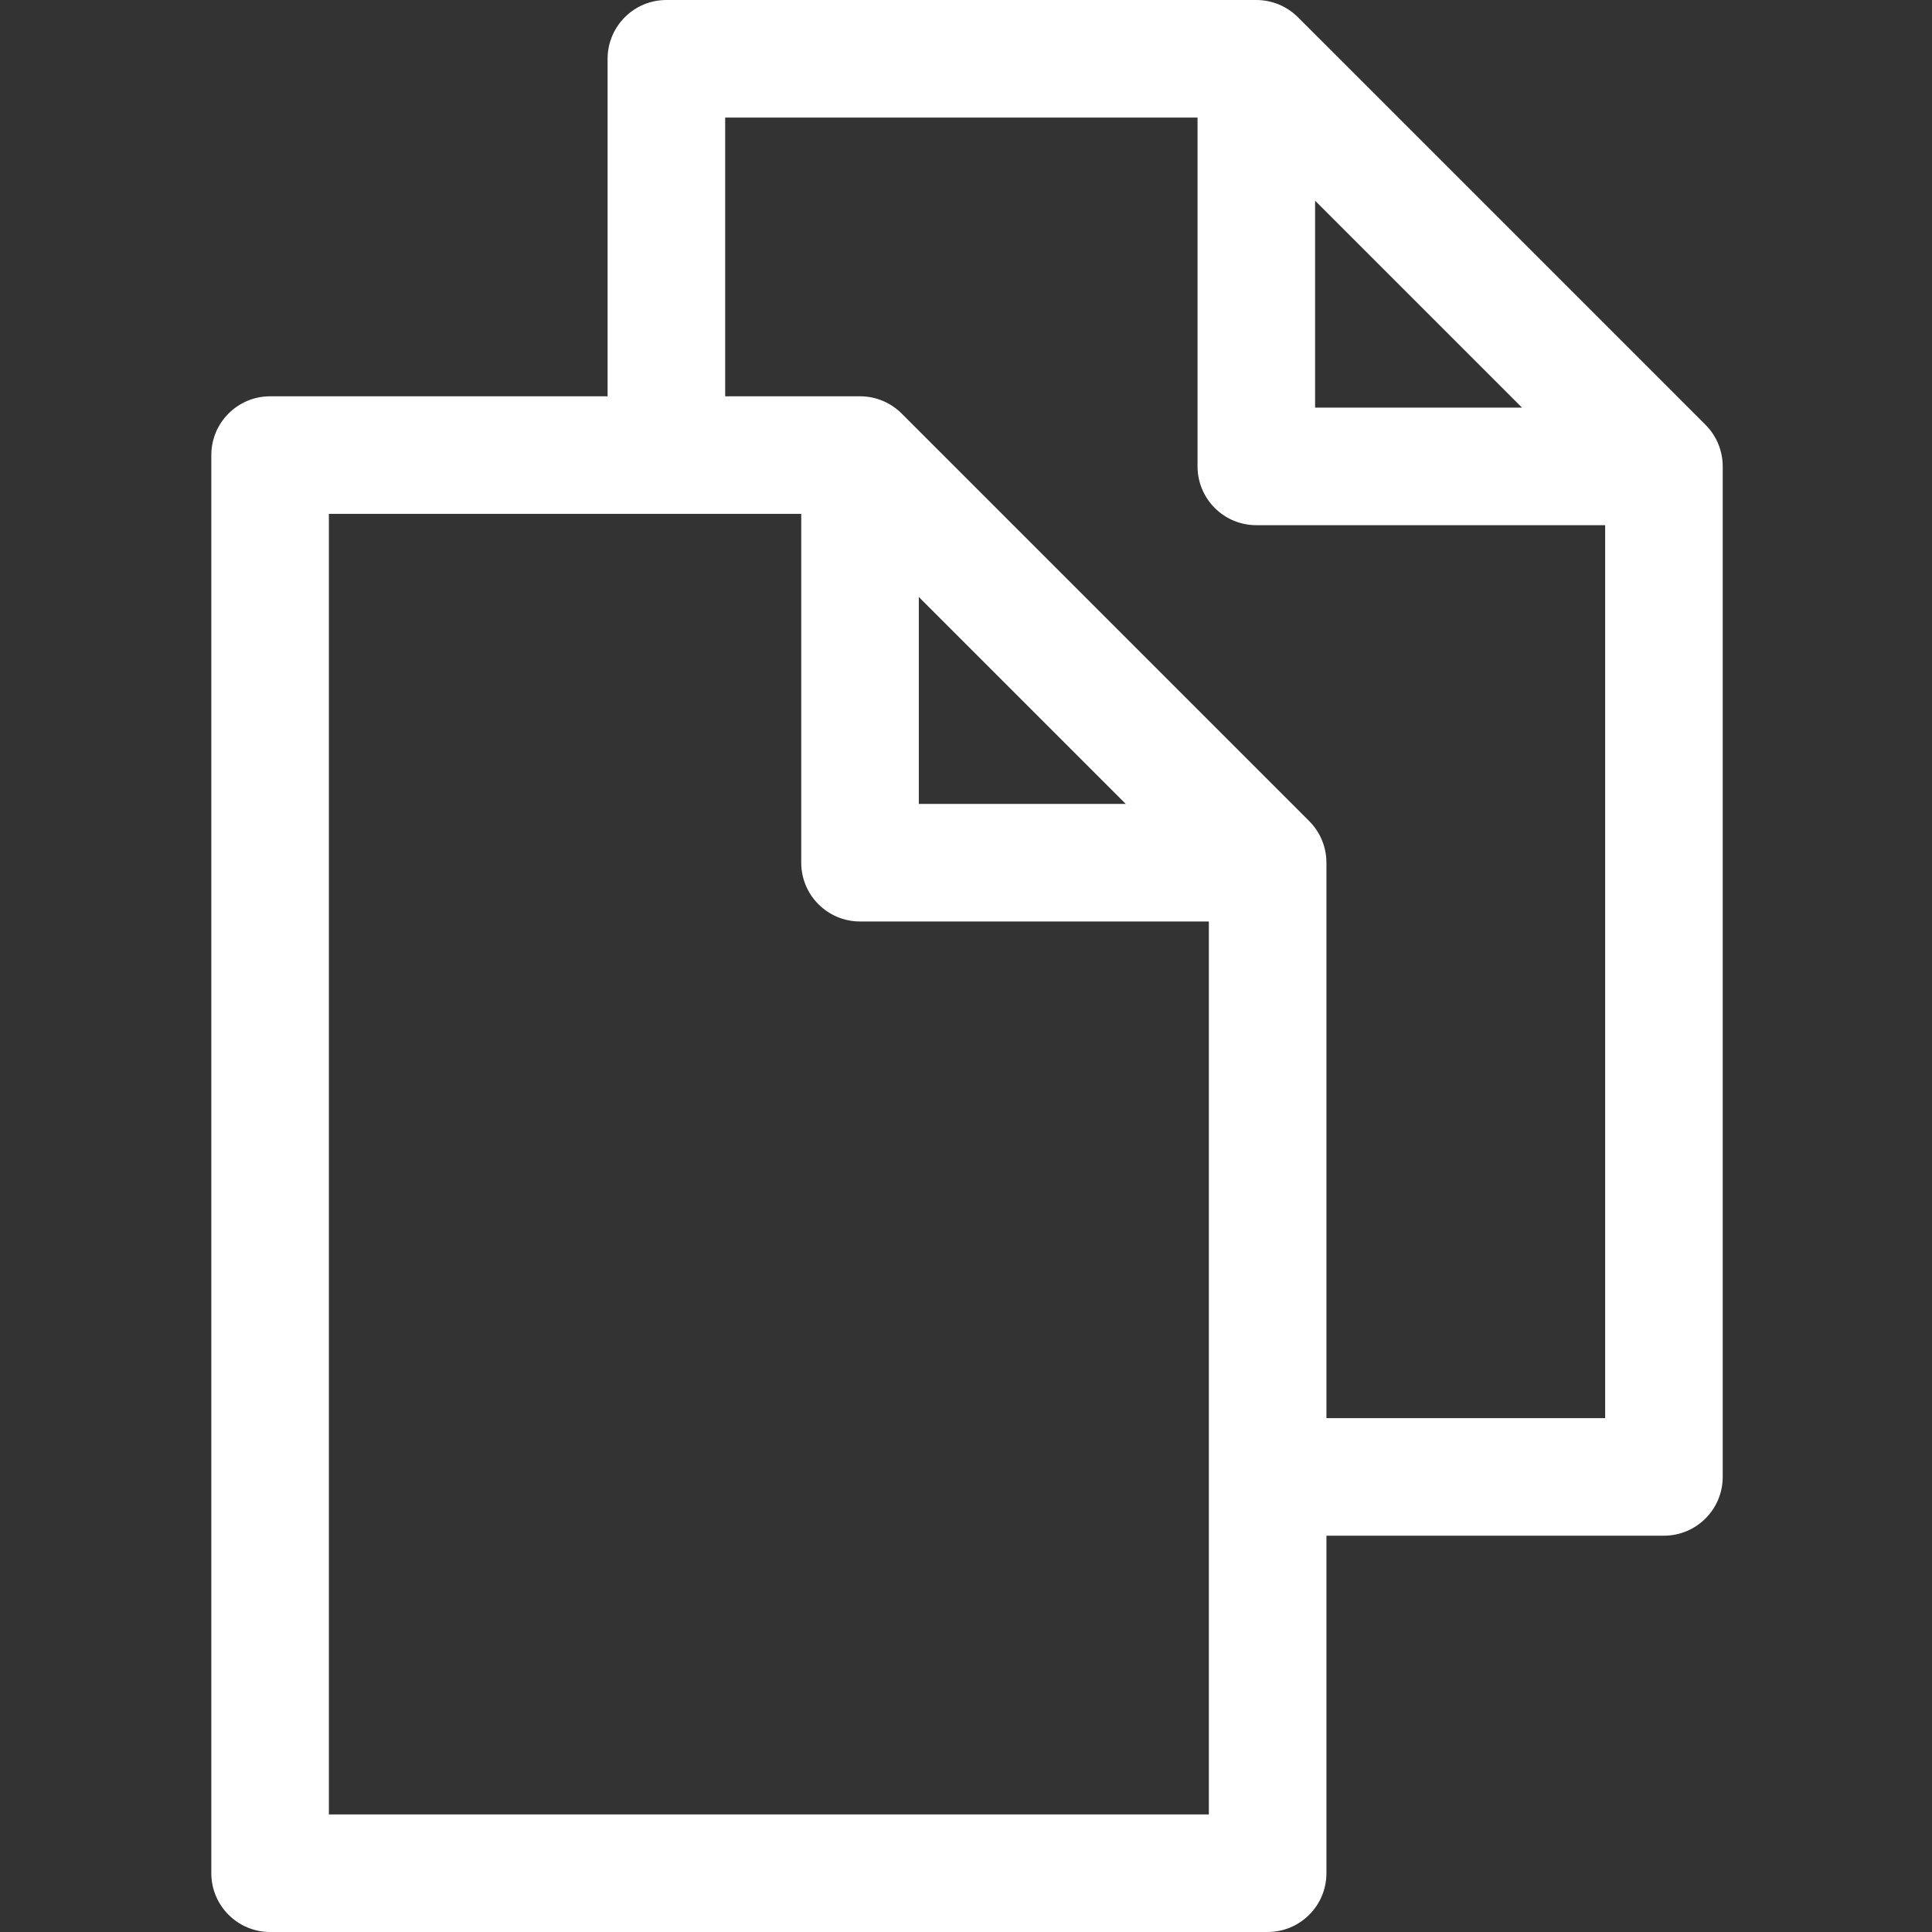<?xml version="1.0"?>
<svg xmlns="http://www.w3.org/2000/svg" height="512px" viewBox="-56 0 512 512" width="512px" class=""><rect x="-56" y="0" width="512" height="512" fill="#333333" stroke="none"/><g><path d="m395.98 112.582-108.023-108.023c-2.961-2.961-6.949-4.559-11.02-4.559h-156.34c-8.598 0-15.578 6.98-15.578 15.578v89.445h-89.441c-8.598 0-15.578 6.977-15.578 15.578v375.82c0 8.598 6.98 15.578 15.578 15.578h264.359c8.602 0 15.582-6.98 15.582-15.578v-89.445h89.441c8.598 0 15.578-6.977 15.578-15.578v-267.797c0-3.961-1.523-7.984-4.559-11.02zm-26.598 263.238h-73.863v-147.195c0-4.035-1.57-8.031-4.562-11.023l-108.02-108.02c-2.934-2.938-6.914-4.562-11.02-4.562h-35.738v-73.863h125.18v92.445c0 8.598 6.98 15.578 15.578 15.578h92.445zm-105.023 105.023h-233.203v-344.664h125.18v92.445c0 8.598 6.98 15.578 15.582 15.578h92.441zm-76.863-322.637 54.836 54.836h-54.836zm159.855-50.184h-54.836v-54.836c6.855 6.852 49.367 49.367 54.836 54.836zm0 0" data-original="#000000" class="active-path" data-old_color="#000000" fill="#FFFFFF"/></g> </svg>
